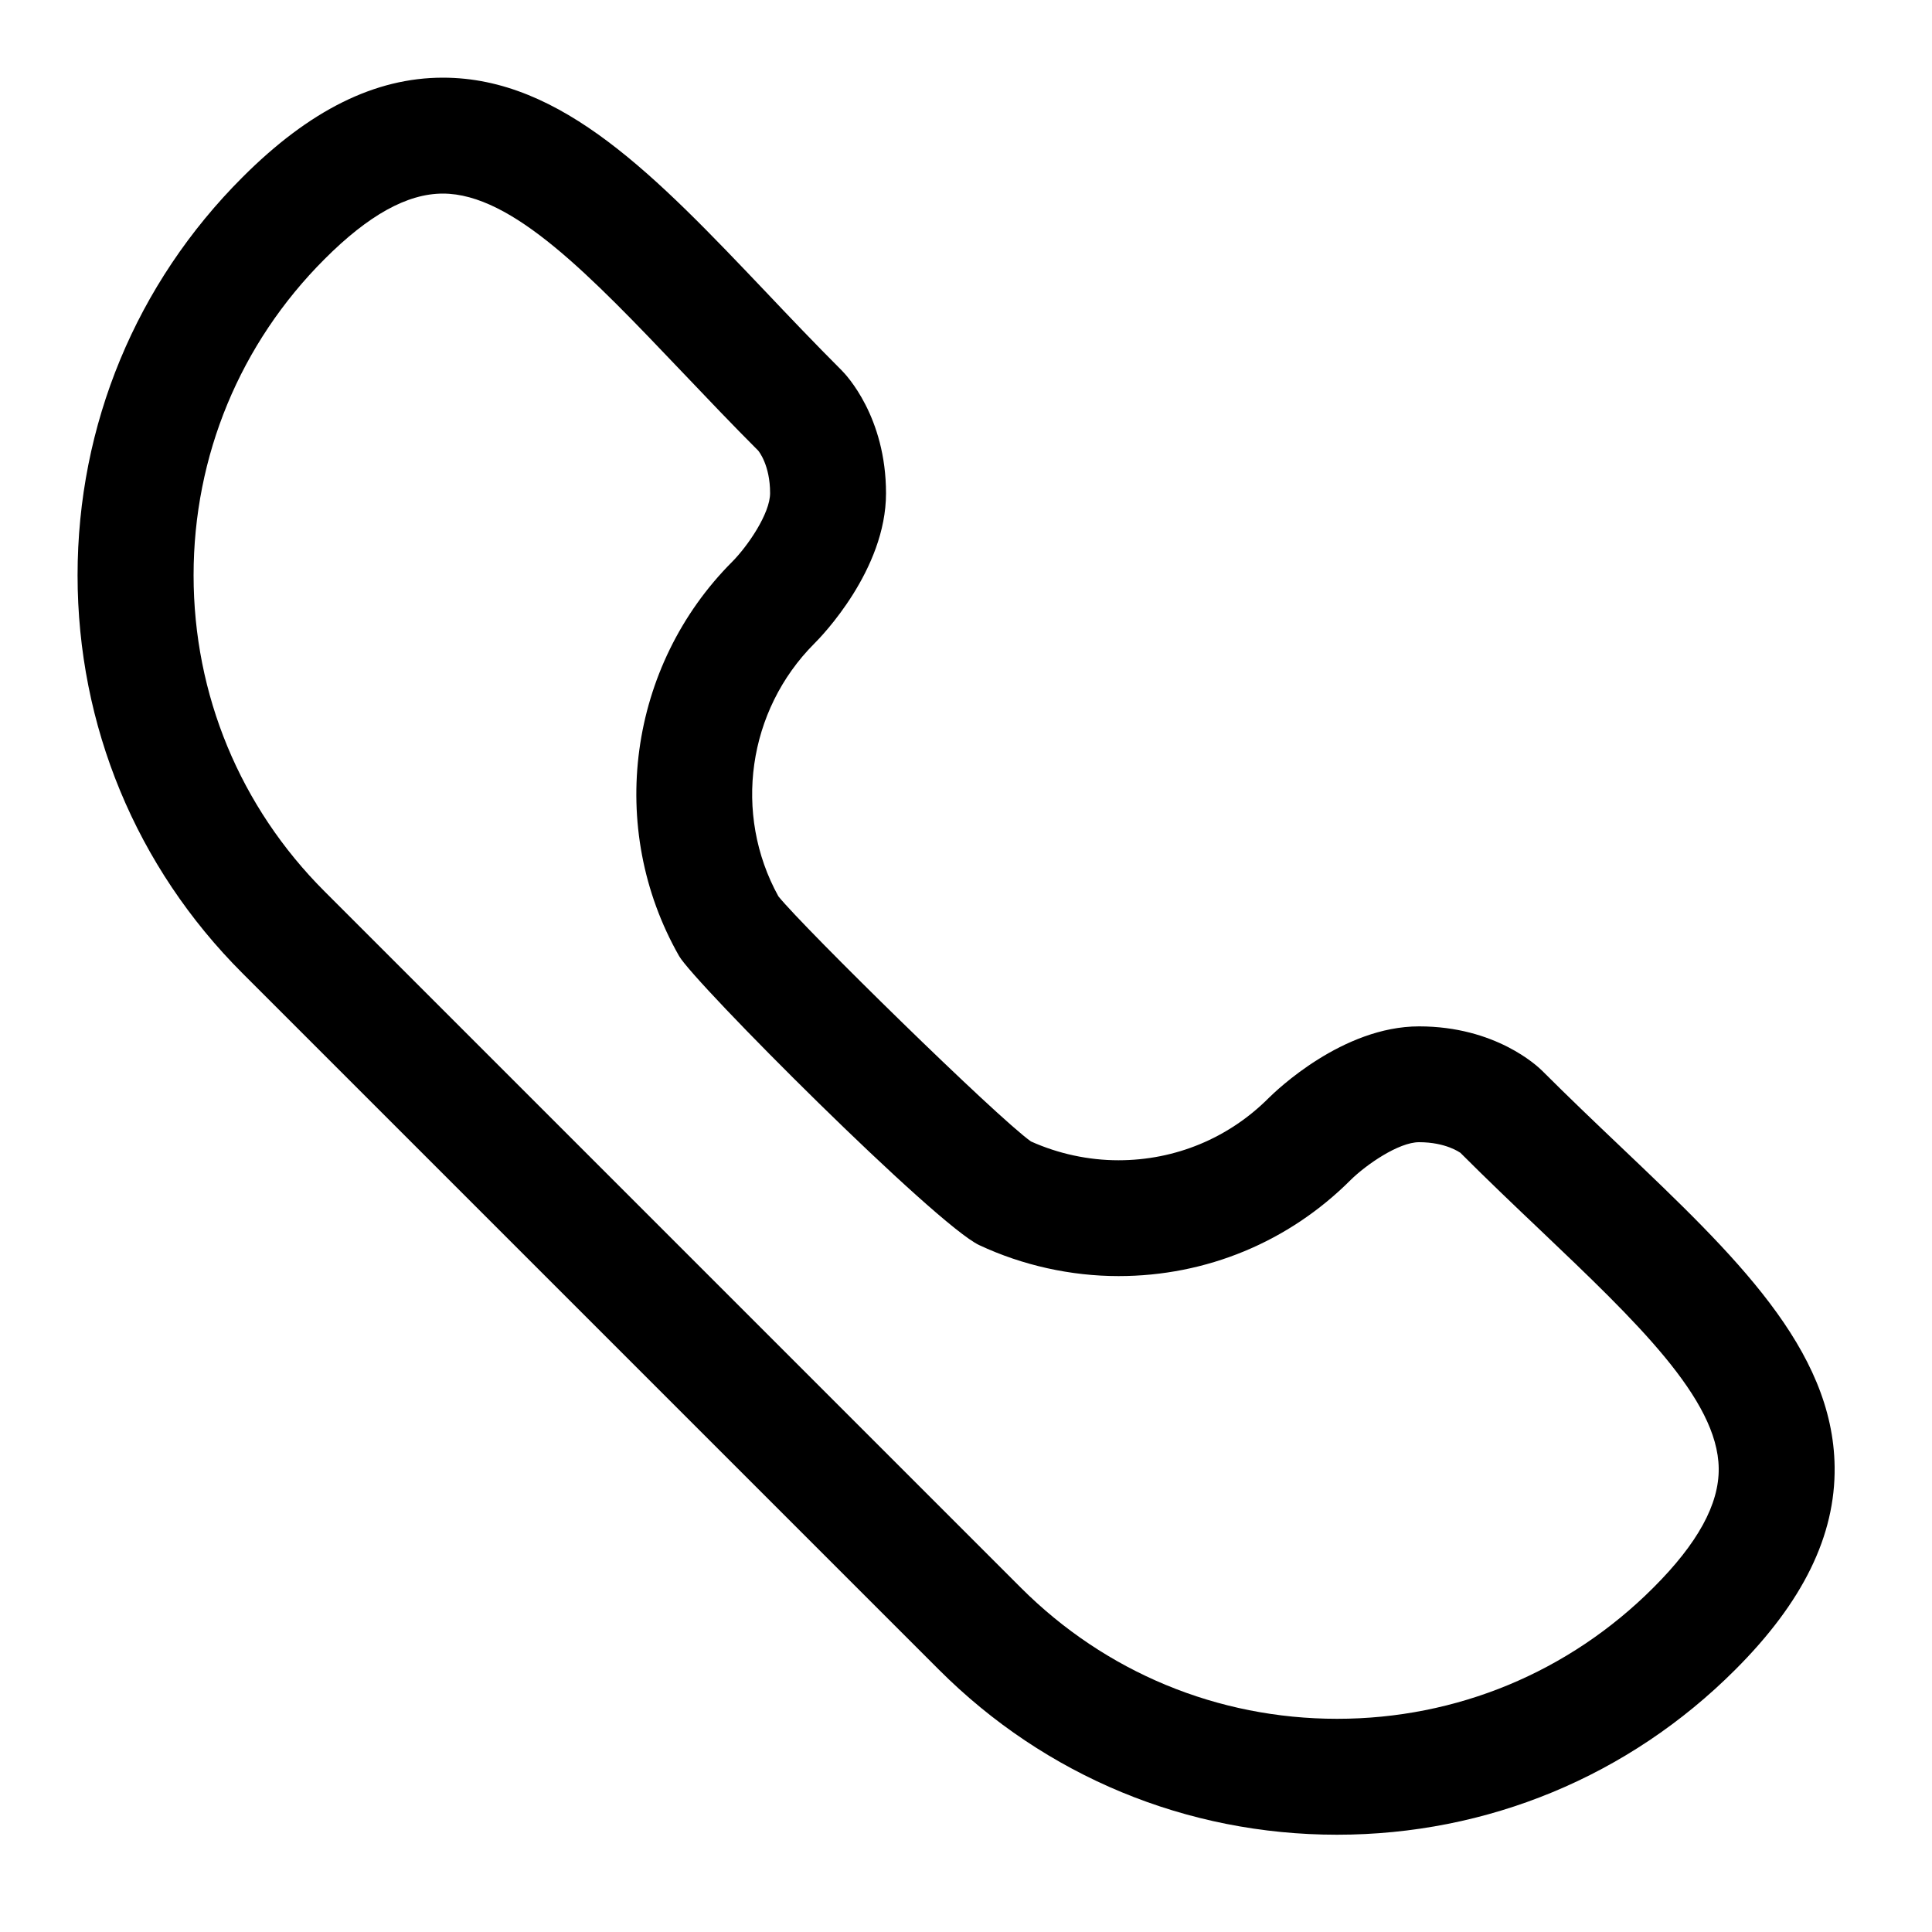 <svg width="20" height="20" viewBox="0 0 20 20" fill="none" xmlns="http://www.w3.org/2000/svg">
<path d="M13.841 18.993C12.285 18.993 10.822 18.387 9.721 17.286L2.51 10.075C1.409 8.975 0.803 7.511 0.803 5.955C0.803 4.399 1.409 2.935 2.51 1.835C3.203 1.141 3.882 0.804 4.585 0.804C5.819 0.804 6.795 1.831 7.927 3.021C8.177 3.285 8.438 3.559 8.713 3.834C8.76 3.881 9.172 4.315 9.172 5.107C9.172 5.898 8.507 6.586 8.43 6.662C7.739 7.354 7.587 8.426 8.058 9.279C8.325 9.61 10.312 11.56 10.672 11.816C10.954 11.943 11.267 12.011 11.578 12.011C12.166 12.011 12.719 11.782 13.134 11.366C13.21 11.291 13.898 10.625 14.69 10.625C15.482 10.625 15.915 11.036 15.963 11.083C16.238 11.358 16.512 11.619 16.775 11.869C17.956 12.993 18.977 13.963 18.992 15.185C19.001 15.897 18.664 16.585 17.962 17.286C16.861 18.387 15.398 18.993 13.841 18.993ZM4.585 2.004C4.216 2.004 3.815 2.226 3.359 2.683C2.485 3.557 2.004 4.719 2.004 5.955C2.004 7.191 2.485 8.353 3.359 9.227L10.569 16.437C11.444 17.311 12.605 17.793 13.842 17.793C15.078 17.793 16.24 17.311 17.114 16.437C17.575 15.977 17.797 15.571 17.792 15.2C17.784 14.483 16.933 13.675 15.949 12.738C15.678 12.481 15.397 12.213 15.115 11.931C15.115 11.932 15.116 11.932 15.115 11.932C15.113 11.932 14.97 11.824 14.69 11.824C14.479 11.824 14.142 12.057 13.982 12.215C13.341 12.856 12.488 13.21 11.579 13.21C11.084 13.21 10.585 13.099 10.138 12.89C9.689 12.68 7.188 10.174 7.03 9.897C6.275 8.572 6.503 6.892 7.582 5.813C7.739 5.654 7.972 5.317 7.972 5.105C7.972 4.814 7.854 4.671 7.849 4.665C7.583 4.399 7.315 4.117 7.058 3.847C6.117 2.859 5.304 2.004 4.585 2.004Z" fill="black"/>
</svg>
